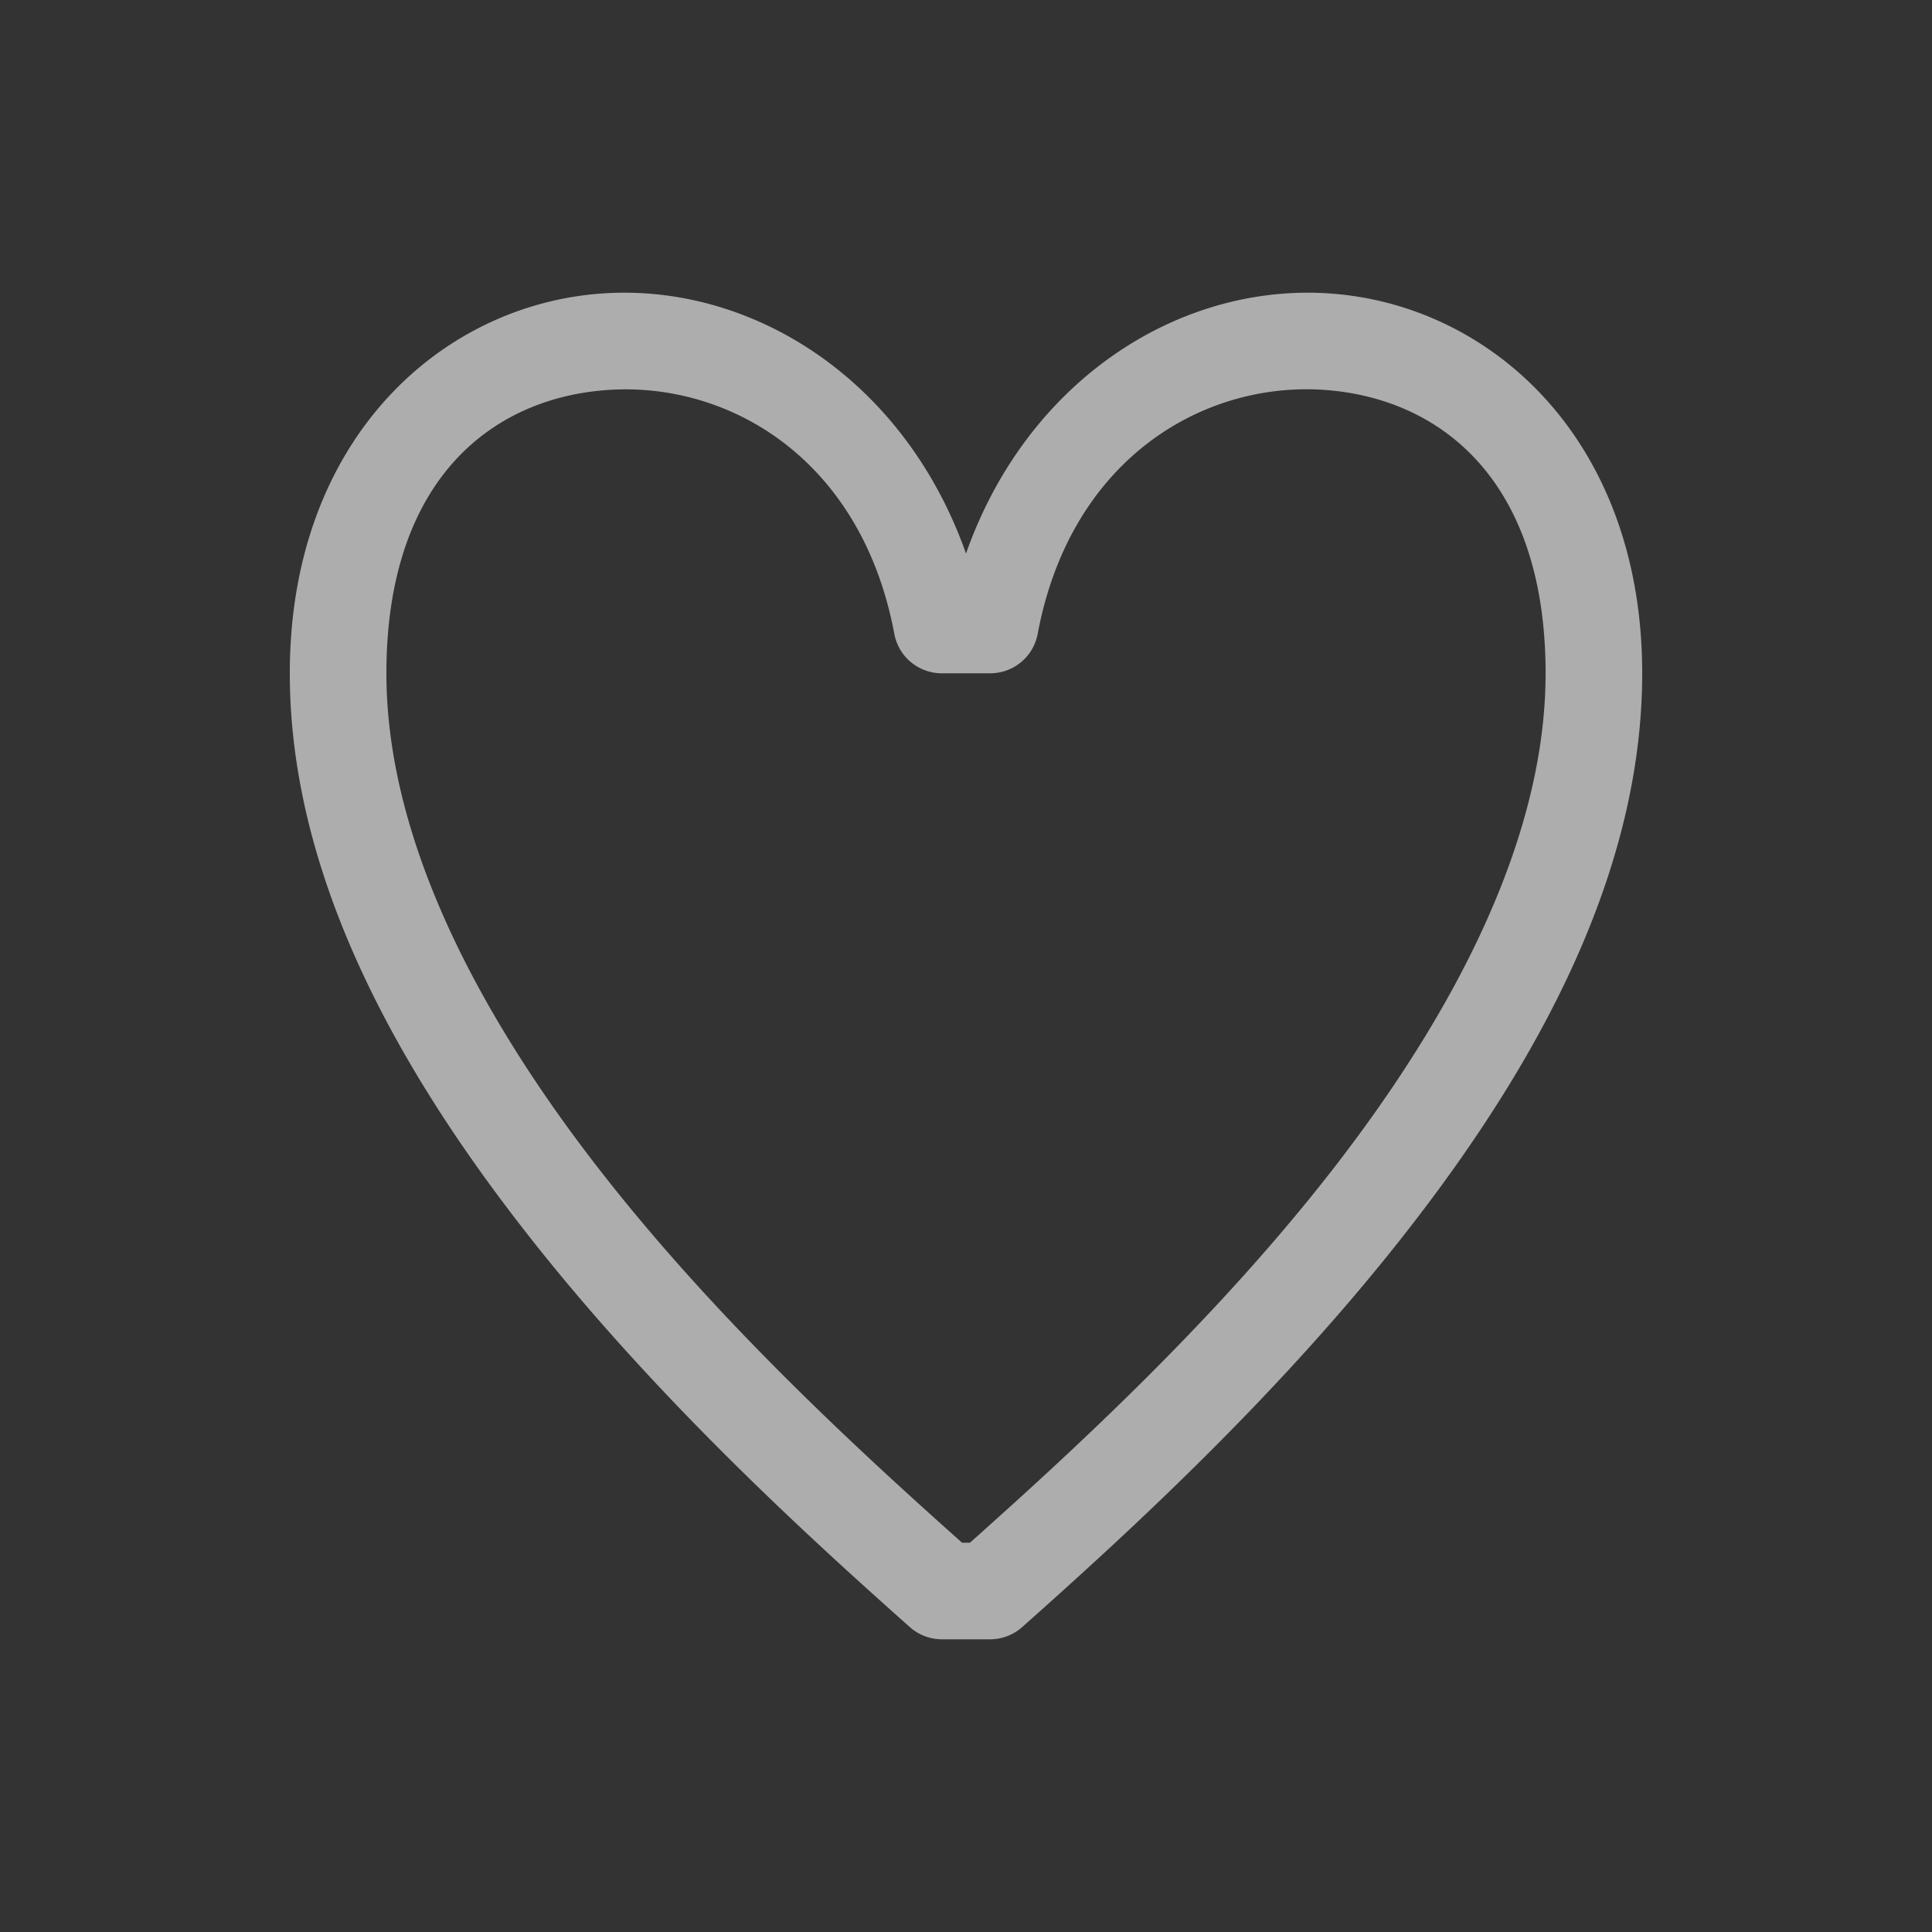 <svg xmlns="http://www.w3.org/2000/svg" viewBox="0 0 20 20" xml:space="preserve">
    <rect x="0" y="0" width="20" height="20" fill="#333333" stroke="none"/>
    <path style="color:#000;font-style:normal;font-variant:normal;font-weight:400;font-stretch:normal;font-size:medium;line-height:normal;font-family:sans-serif;font-variant-ligatures:normal;font-variant-position:normal;font-variant-caps:normal;font-variant-numeric:normal;font-variant-alternates:normal;font-feature-settings:normal;text-indent:0;text-align:start;text-decoration:none;text-decoration-line:none;text-decoration-style:solid;text-decoration-color:#000;letter-spacing:normal;word-spacing:normal;text-transform:none;writing-mode:lr-tb;direction:ltr;text-orientation:mixed;dominant-baseline:auto;baseline-shift:baseline;text-anchor:start;white-space:normal;shape-padding:0;clip-rule:nonzero;display:inline;overflow:visible;visibility:visible;opacity:.6;isolation:auto;mix-blend-mode:normal;color-interpolation:sRGB;color-interpolation-filters:linearRGB;solid-color:#000;solid-opacity:1;vector-effect:none;fill:#fff;fill-opacity:1;fill-rule:nonzero;stroke:none;stroke-width:1;stroke-linecap:round;stroke-linejoin:round;stroke-miterlimit:4;stroke-dasharray:none;stroke-dashoffset:0;stroke-opacity:1;marker:none;paint-order:fill markers stroke;color-rendering:auto;image-rendering:auto;shape-rendering:auto;text-rendering:auto;enable-background:accumulate" d="M6.322 3.033C4.612 3.106 3 4.517 3 6.97c0 2.053 1.07 4.012 2.387 5.713 1.316 1.701 2.9 3.155 4.031 4.16a.5.5 0 0 0 .332.127h.5a.5.5 0 0 0 .332-.127c1.131-1.005 2.715-2.459 4.031-4.16C15.93 10.982 17 9.023 17 6.97c0-2.453-1.612-3.864-3.322-3.937-1.522-.065-3.053.927-3.678 2.697-.625-1.77-2.156-2.762-3.678-2.697zm.043 1c1.228-.052 2.559.747 2.893 2.529a.5.5 0 0 0 .492.408h.5a.5.5 0 0 0 .492-.408c.334-1.782 1.665-2.581 2.893-2.53C14.862 4.086 16 4.925 16 6.97c0 1.697-.93 3.488-2.176 5.1-1.207 1.56-2.674 2.911-3.783 3.9h-.082c-1.109-.989-2.576-2.34-3.783-3.9C4.929 10.458 4 8.667 4 6.97c0-2.046 1.138-2.885 2.365-2.937z"/>
</svg>

